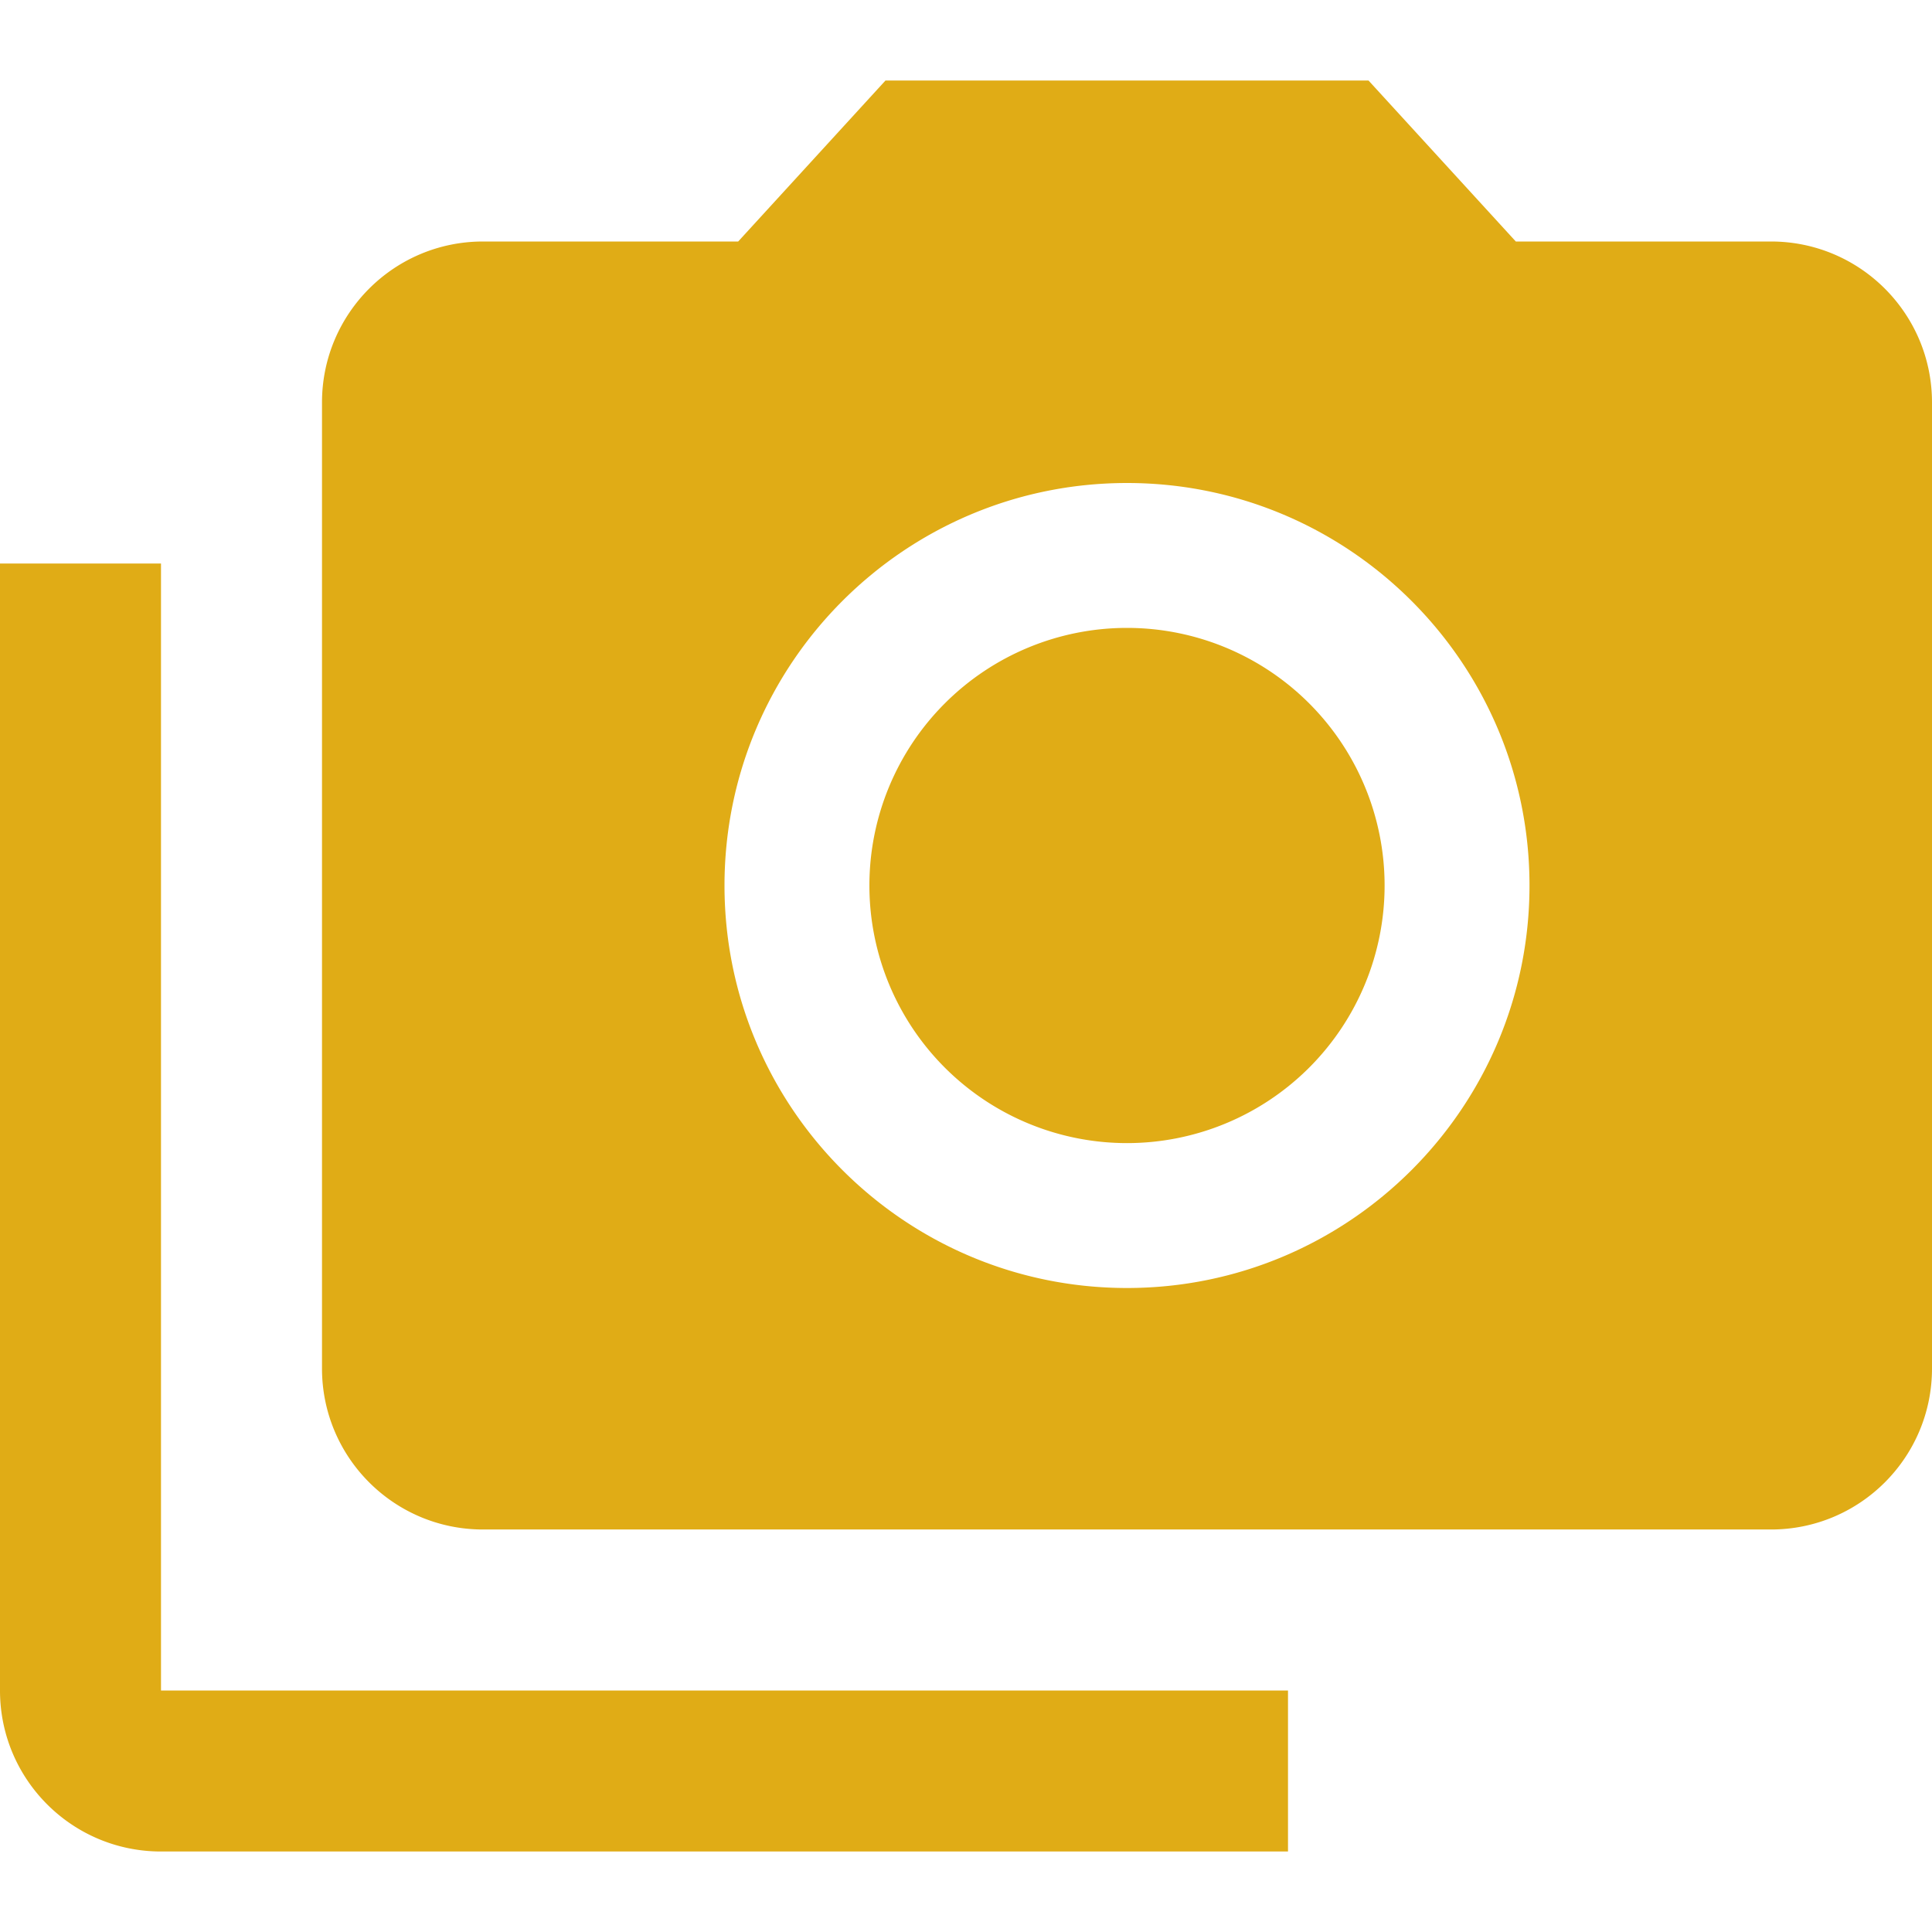 <svg fill="#e0ac16" height="48" version="1.1" viewBox="0 0 48 48" width="48" xmlns="http://www.w3.org/2000/svg"><path d="m0 14l0 28C0 44.21 1.79 46 4 46L32 46 32 42 4 42 4 14 0 14ZM22 2L18.34 6 12 6C9.79 6 8 7.79 8 10l0 24c0 2.21 1.79 4 4 4l32 0c2.21 0 4-1.79 4-4L48 10C48 7.79 46.21 6 44 6L37.66 6 34 2 22 2Zm6 30c-5.52 0-10-4.48-10-10 0-5.52 4.48-10 10-10 5.52 0 10 4.48 10 10 0 5.52-4.48 10-10 10zM34.4 22A6.4 6.4 0 0 1 28 28.4 6.4 6.4 0 0 1  21.6 22 6.4 6.4 0 0 1  28 15.6 6.4 6.4 0 0 1  34.4 22Z" fill="#e0ac16"/></svg>